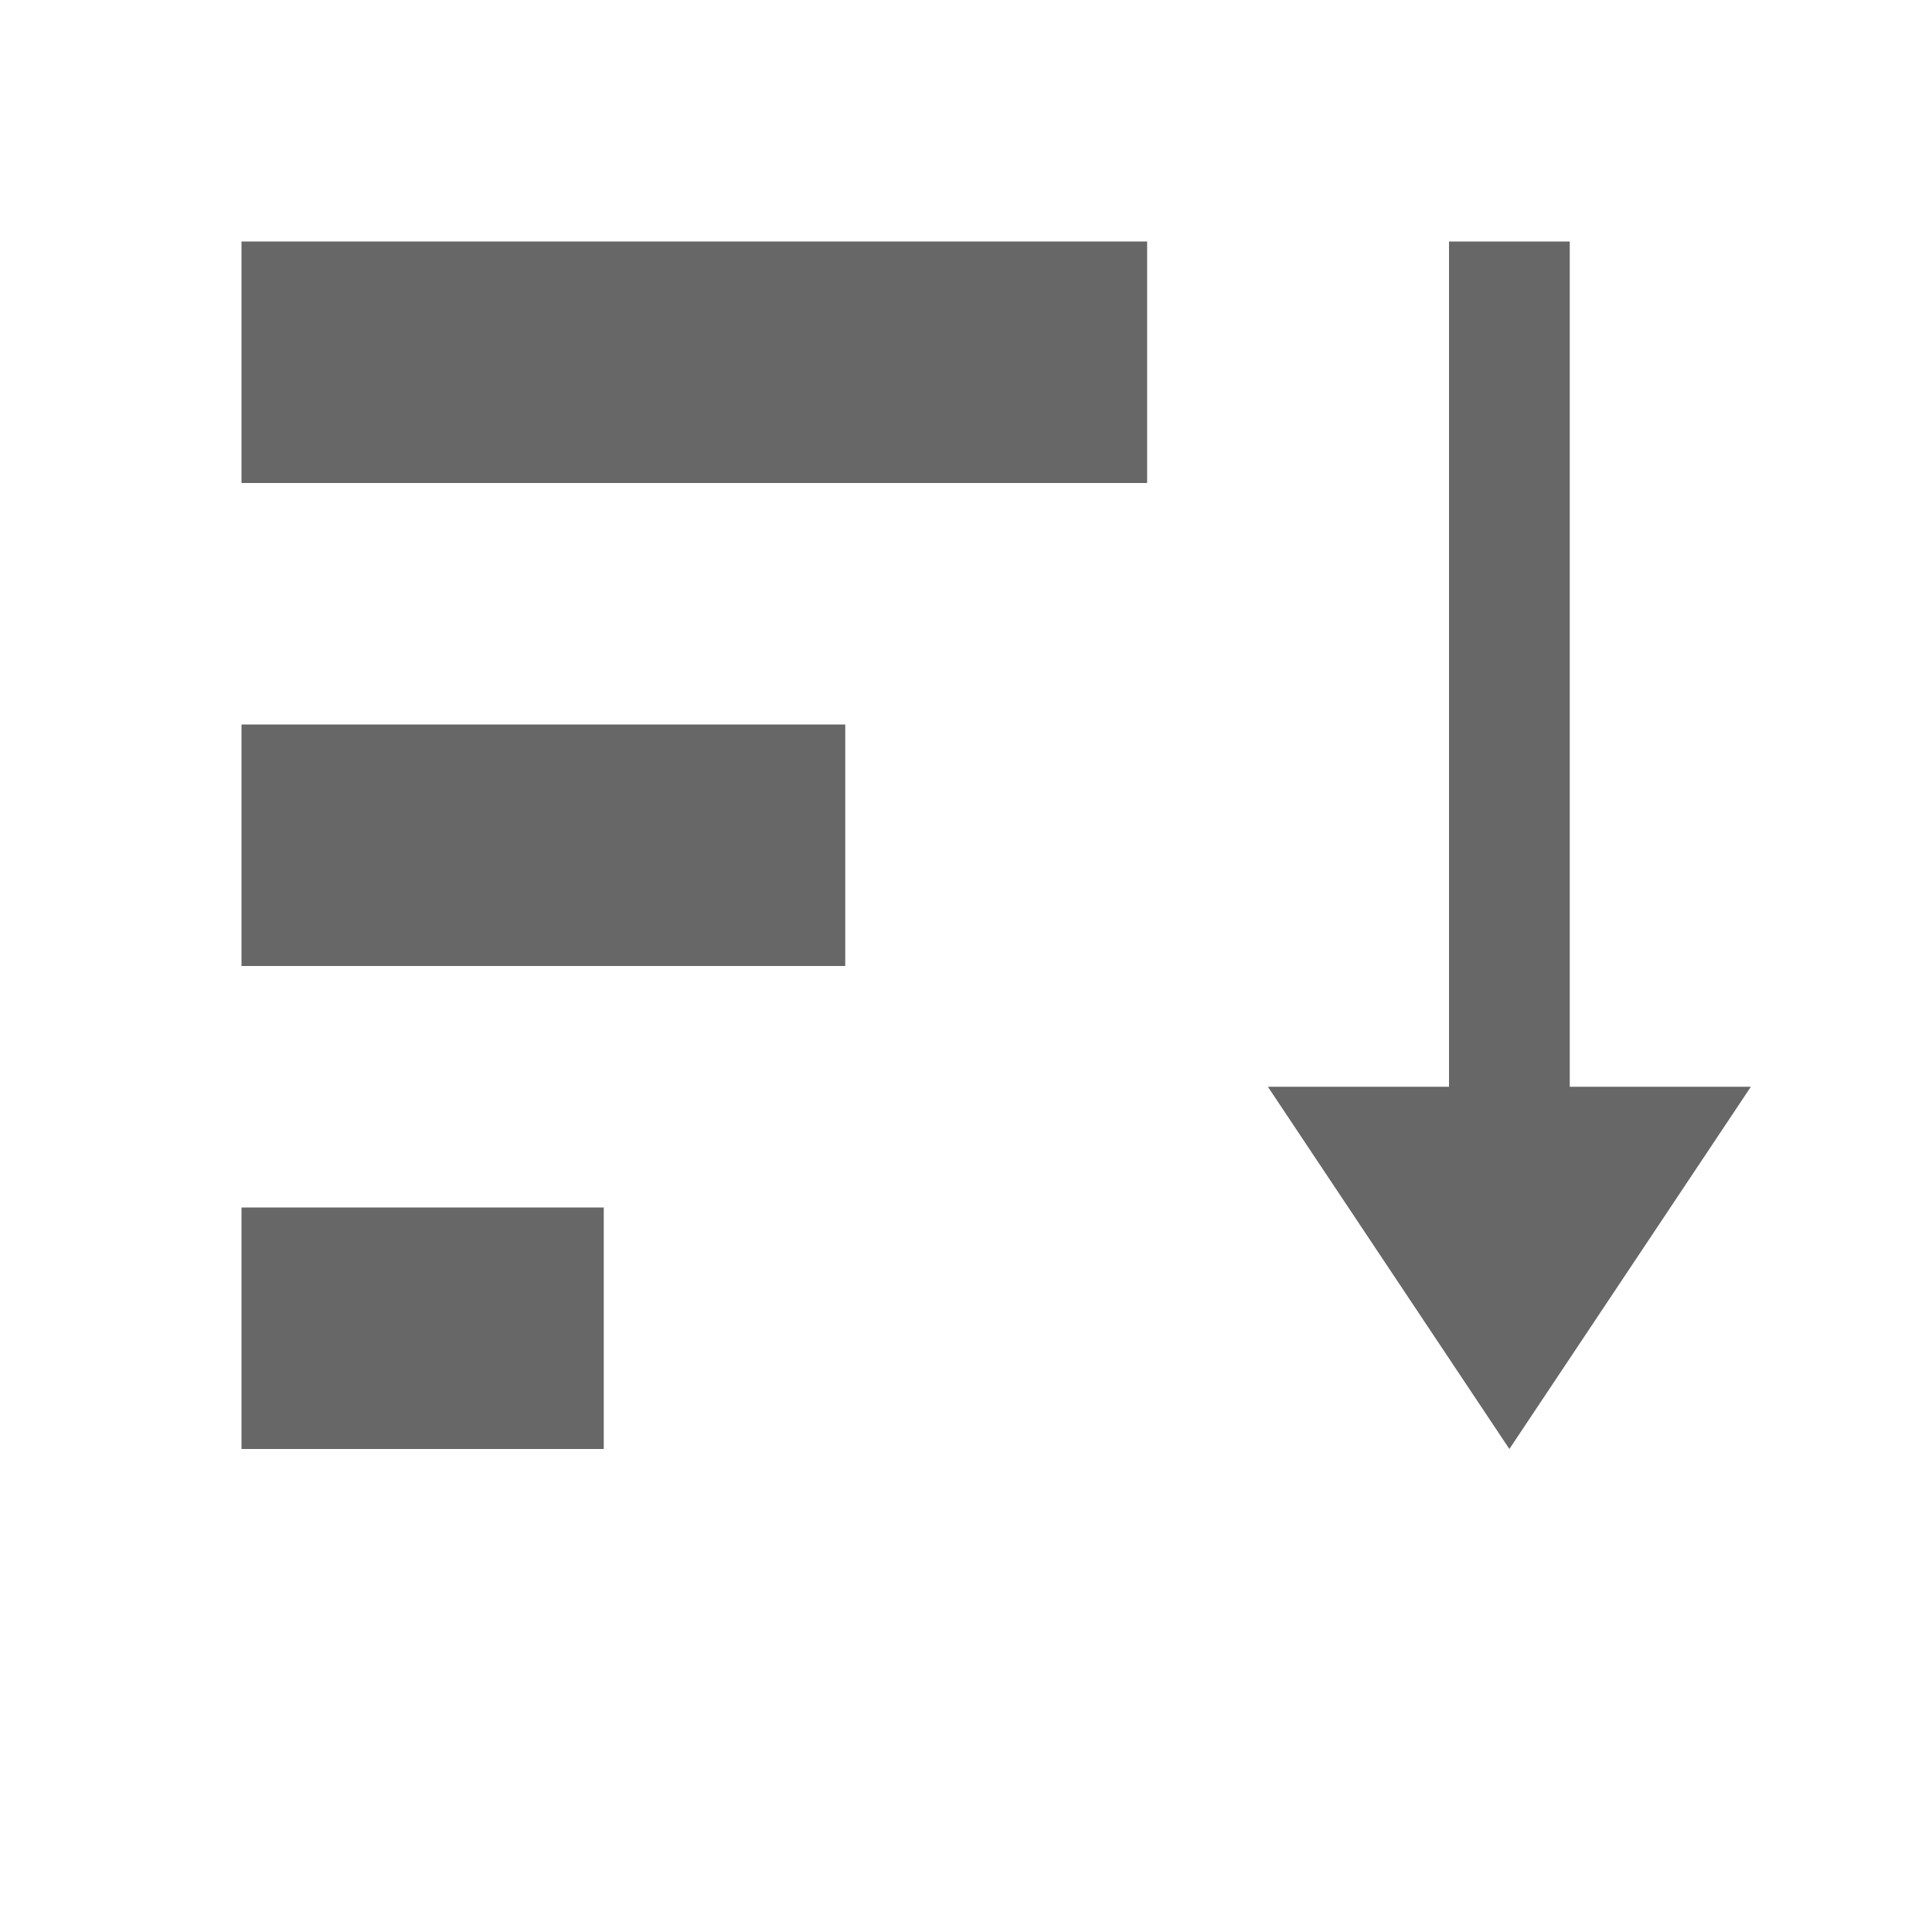 <?xml version="1.0" encoding="UTF-8" standalone="no"?>
<svg
   xmlns:dc="http://purl.org/dc/elements/1.1/"
   xmlns:cc="http://creativecommons.org/ns#"
   xmlns:rdf="http://www.w3.org/1999/02/22-rdf-syntax-ns#"
   xmlns:svg="http://www.w3.org/2000/svg"
   xmlns="http://www.w3.org/2000/svg"
   xmlns:sodipodi="http://sodipodi.sourceforge.net/DTD/sodipodi-0.dtd"
   xmlns:inkscape="http://www.inkscape.org/namespaces/inkscape"
   version="1.1"
   width="32"
   height="32"
   viewBox="0 0 32 32"
   id="svg14"
   sodipodi:docname="sort-descending.svg"
   inkscape:version="1.0.1 (3bc2e813f5, 2020-09-07)">
  <sodipodi:namedview
     pagecolor="#ffffff"
     bordercolor="#666666"
     borderopacity="1"
     objecttolerance="10"
     gridtolerance="10"
     guidetolerance="10"
     inkscape:pageopacity="0"
     inkscape:pageshadow="2"
     inkscape:window-width="1623"
     inkscape:window-height="1059"
     id="namedview10"
     showgrid="false"
     inkscape:zoom="22.96875"
     inkscape:cx="16"
     inkscape:cy="16"
     inkscape:window-x="0"
     inkscape:window-y="27"
     inkscape:window-maximized="0"
     inkscape:current-layer="svg14" />
  <defs
     id="defs18" />
  <title
     id="title2">sort-up</title>
  <path
     fill="#686768"
     d="m 4,24 h 6 V 20 H 4 Z"
     id="path4"
     style="stroke-width:1.083" />
  <path
     fill="#686768"
     d="M 4,16 H 14 V 12 H 4 Z"
     id="path6"
     style="stroke-width:1.117" />
  <path
     fill="#686768"
     d="M 4,8 H 19 V 4 H 4 Z"
     id="path8"
     style="stroke-width:1.141" />
  <path
     fill="#686768"
     d="m 26,4 v 14 h 3 l -4,6 -4,-6 h 3 V 4 Z"
     id="path12"
     style="stroke-width:0.663" />
</svg>
